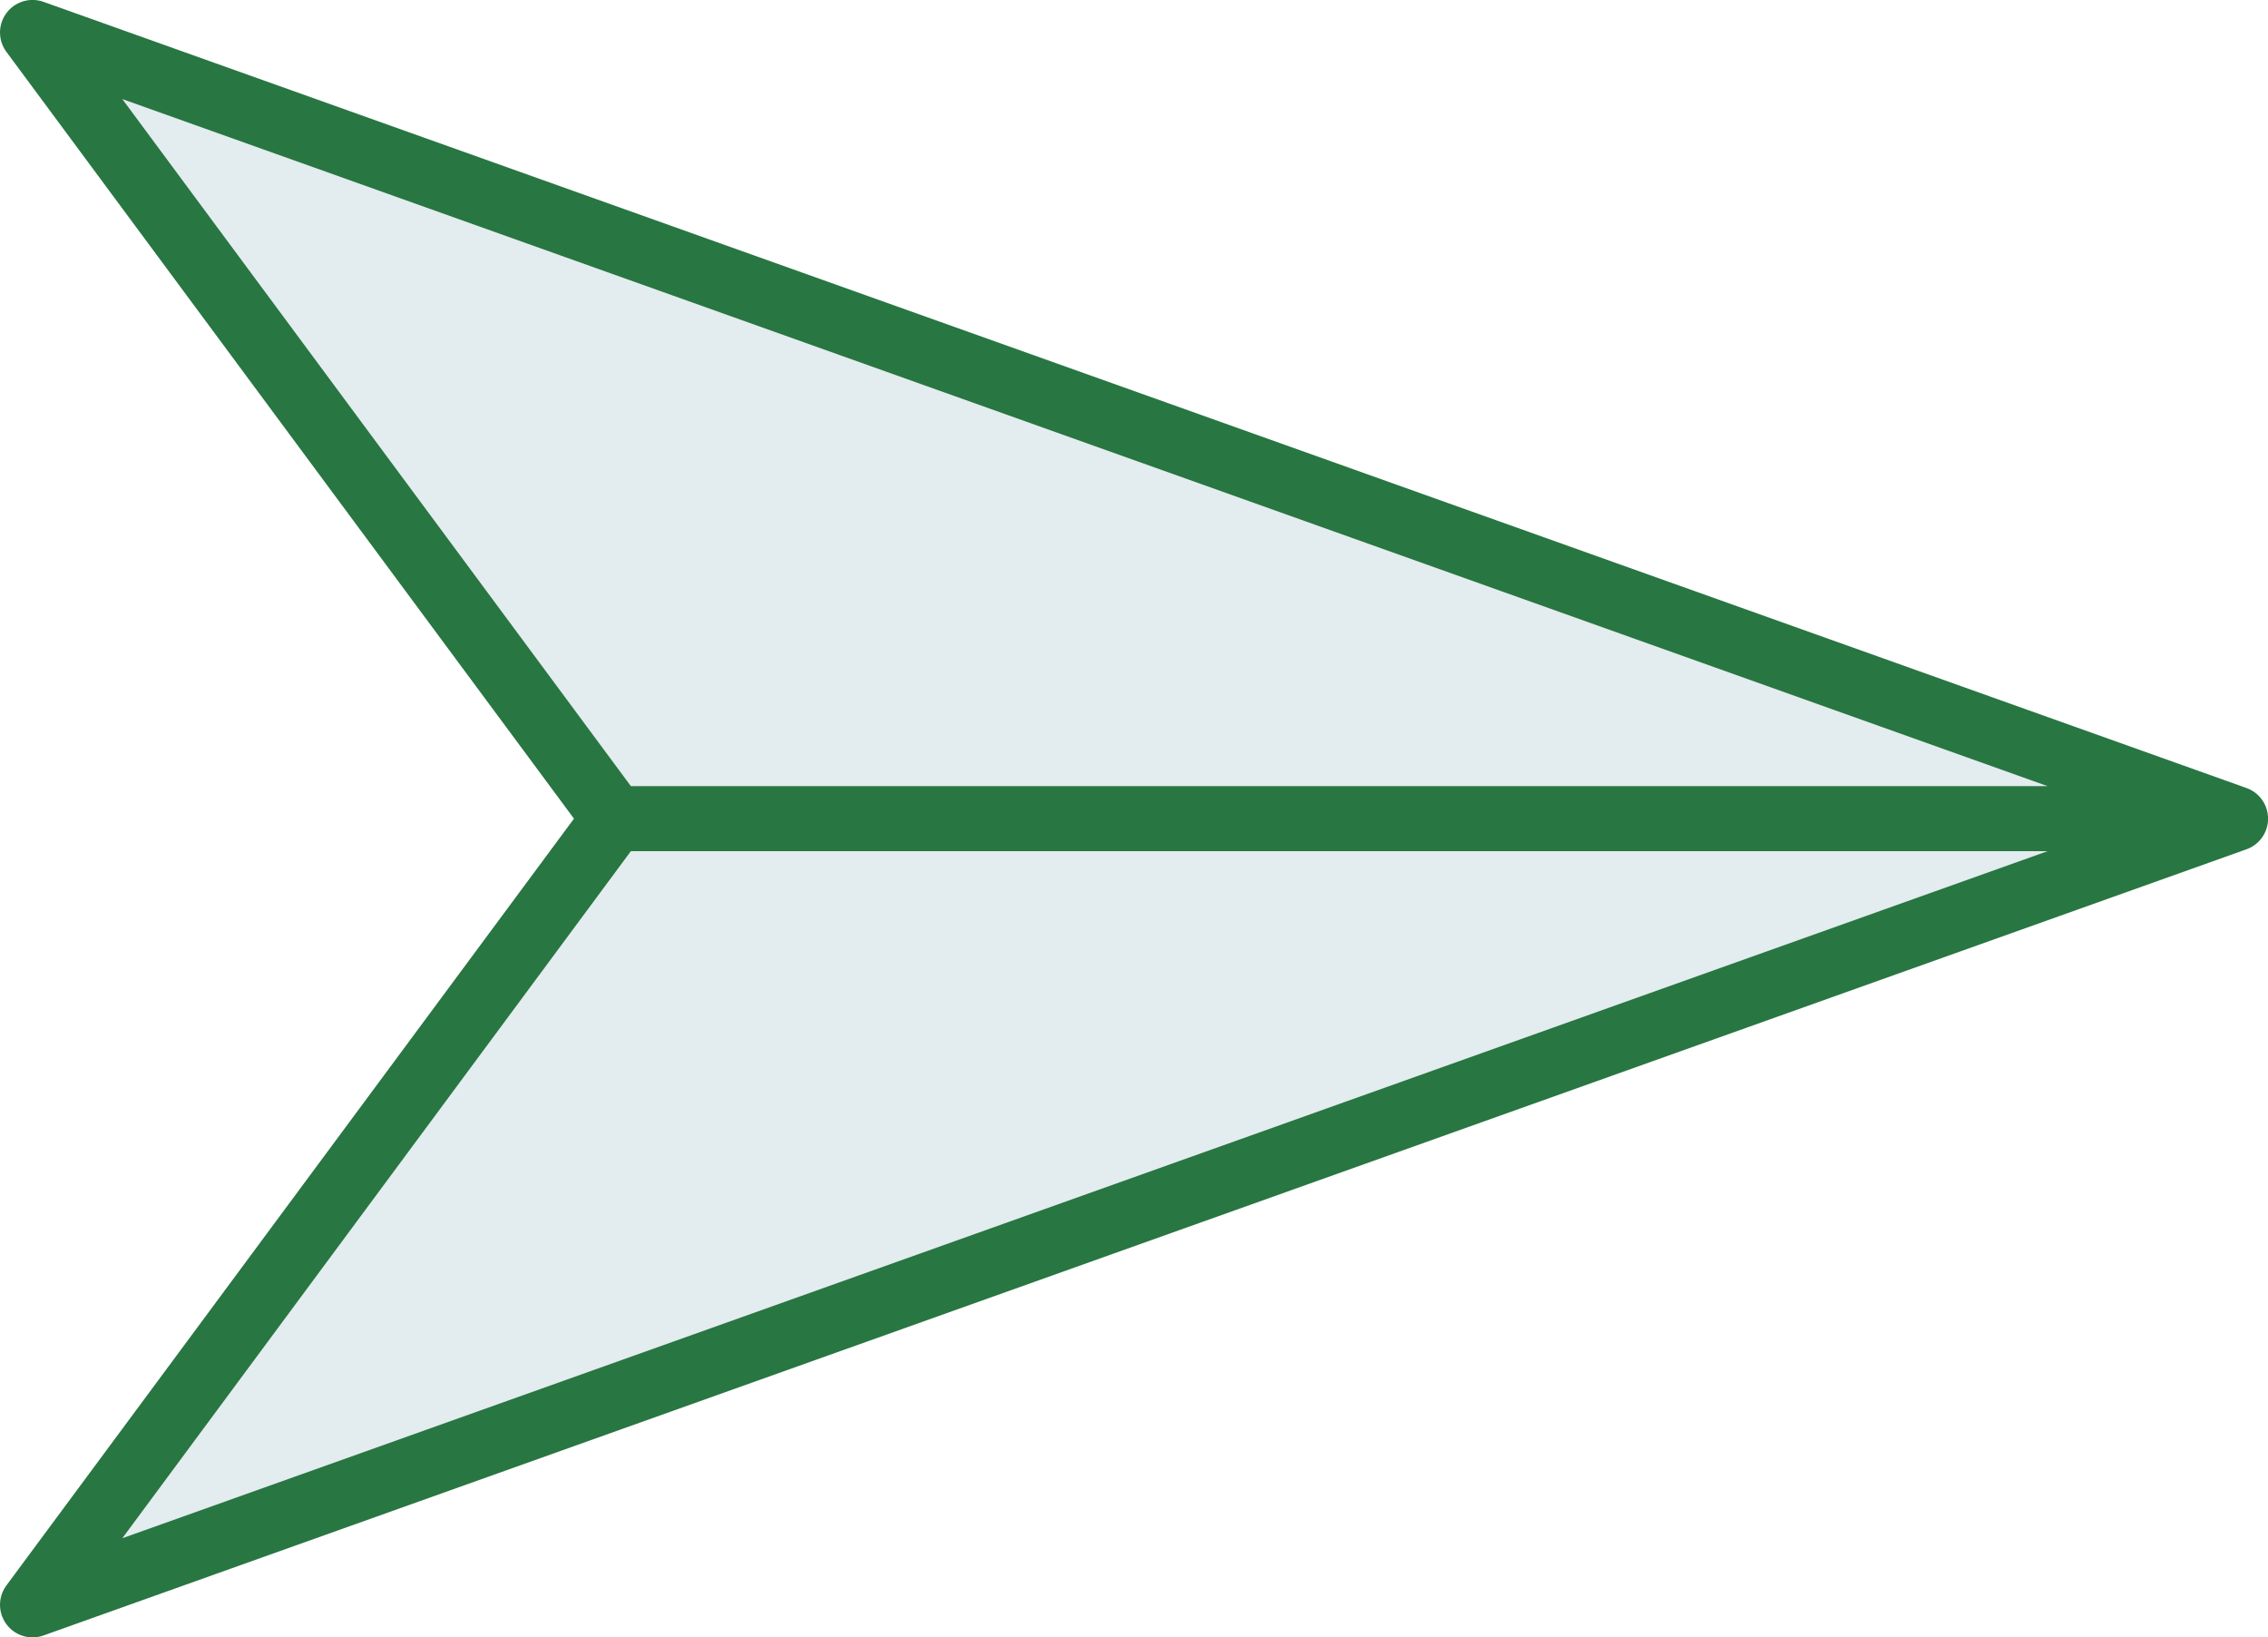 <svg xmlns="http://www.w3.org/2000/svg" xmlns:xlink="http://www.w3.org/1999/xlink" width="34.855" height="25.157" viewBox="0 0 34.855 25.157">
  <defs>
    <clipPath id="clip-path">
      <path id="Caminho_1706" data-name="Caminho 1706" d="M0,0H34.855V-25.157H0Z" fill="none"/>
    </clipPath>
  </defs>
  <g id="btn_enviar" transform="translate(0 25.157)">
    <g id="Grupo_1758" data-name="Grupo 1758" transform="translate(9.443 -12.578)">
      <path id="Caminho_1704" data-name="Caminho 1704" d="M0,0H24.913L-8.942-12.079ZM0,0-8.942,12.078,24.913,0Z" fill="#e3ecee"/>
    </g>
    <g id="Grupo_1760" data-name="Grupo 1760" clip-path="url(#clip-path)">
      <g id="Grupo_1759" data-name="Grupo 1759" transform="translate(9.443 -12.579)">
        <path id="Caminho_1705" data-name="Caminho 1705" d="M0,0-8.943,12.079,24.913,0ZM0,0-8.943-12.079,24.913,0Z" fill="none" stroke="#287642" stroke-linecap="round" stroke-linejoin="round" stroke-width="1"/>
      </g>
    </g>
  </g>
</svg>
